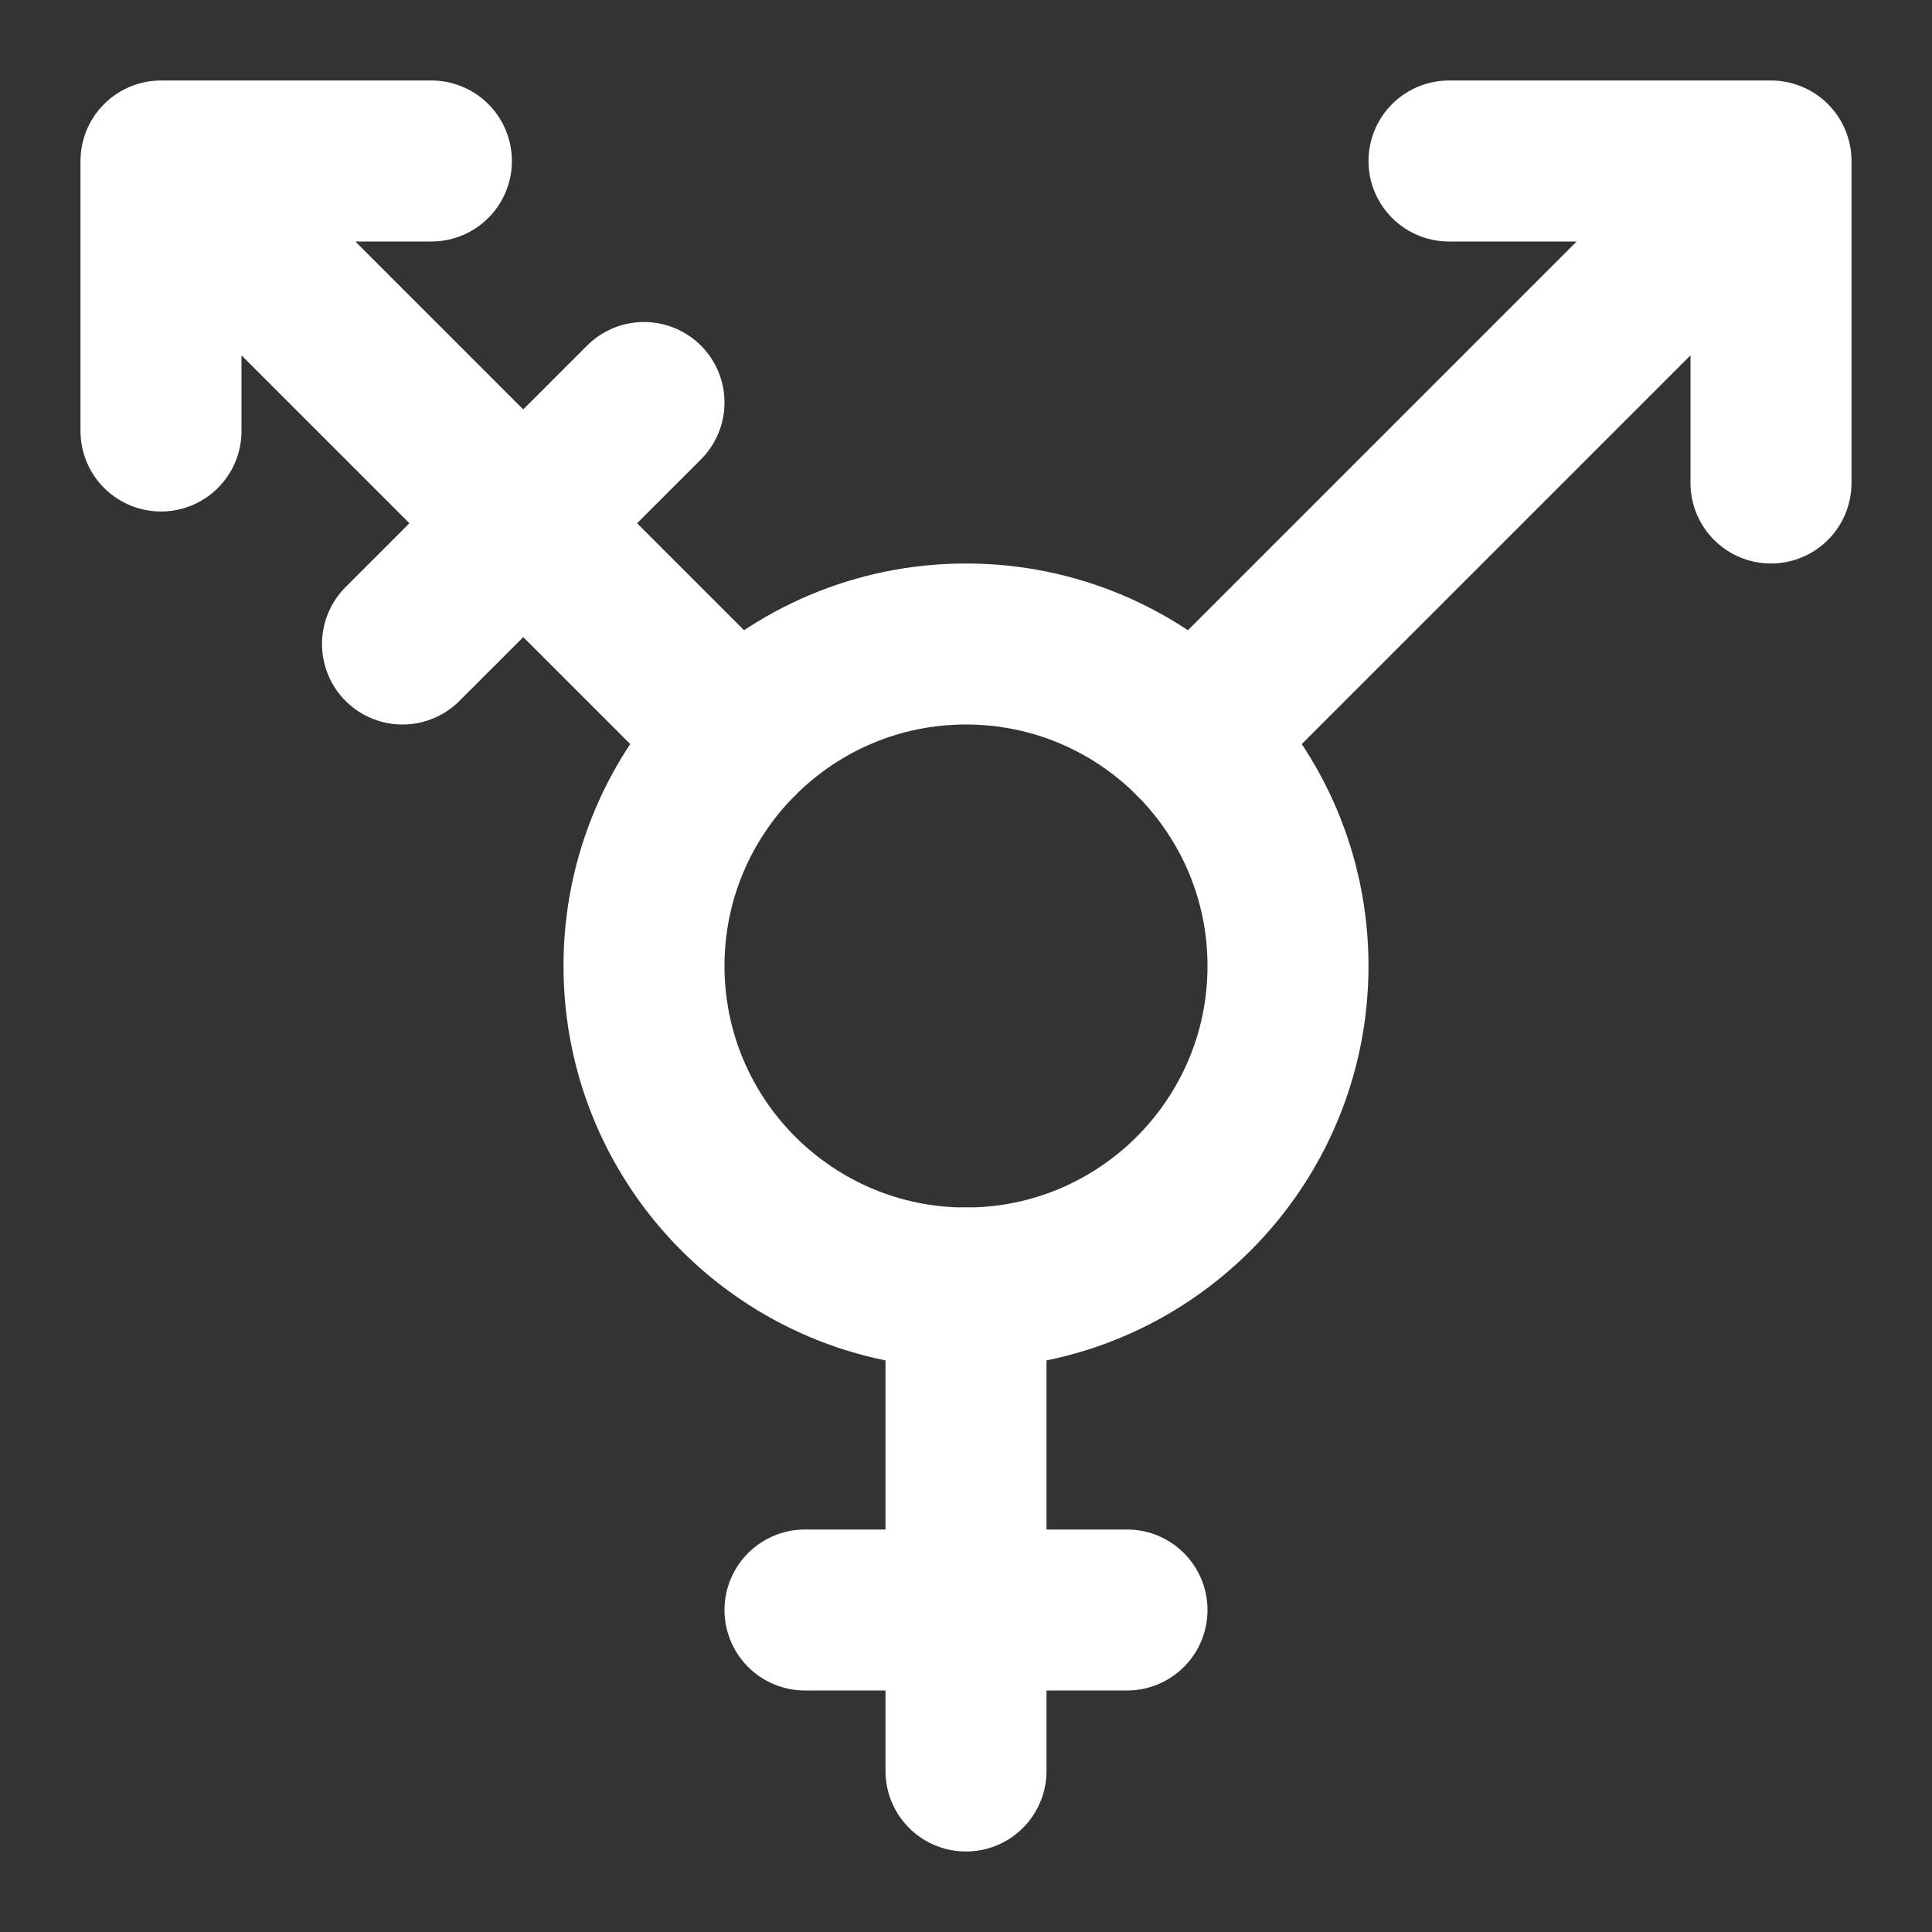 <svg height="18" viewBox="0 0 18 18" width="18" xmlns="http://www.w3.org/2000/svg"><rect x="0" y="0" width="18" height="18" fill="#333333" stroke="none"/><g fill="none" stroke="#fff" stroke-linecap="round" stroke-linejoin="round" stroke-width="2" transform="scale(.75)"><path d="m12 16v6m2-2h-4m8-18h4v4m-20-4 7.172 7.172m-7.172-3.818v-3.354h3.359m16.641 0-7.172 7.172m-6.828-4.172-3 3"/><path d="m16 12c0 2.208-1.792 4-4 4s-4-1.792-4-4 1.792-4 4-4 4 1.792 4 4zm0 0"/></g></svg>